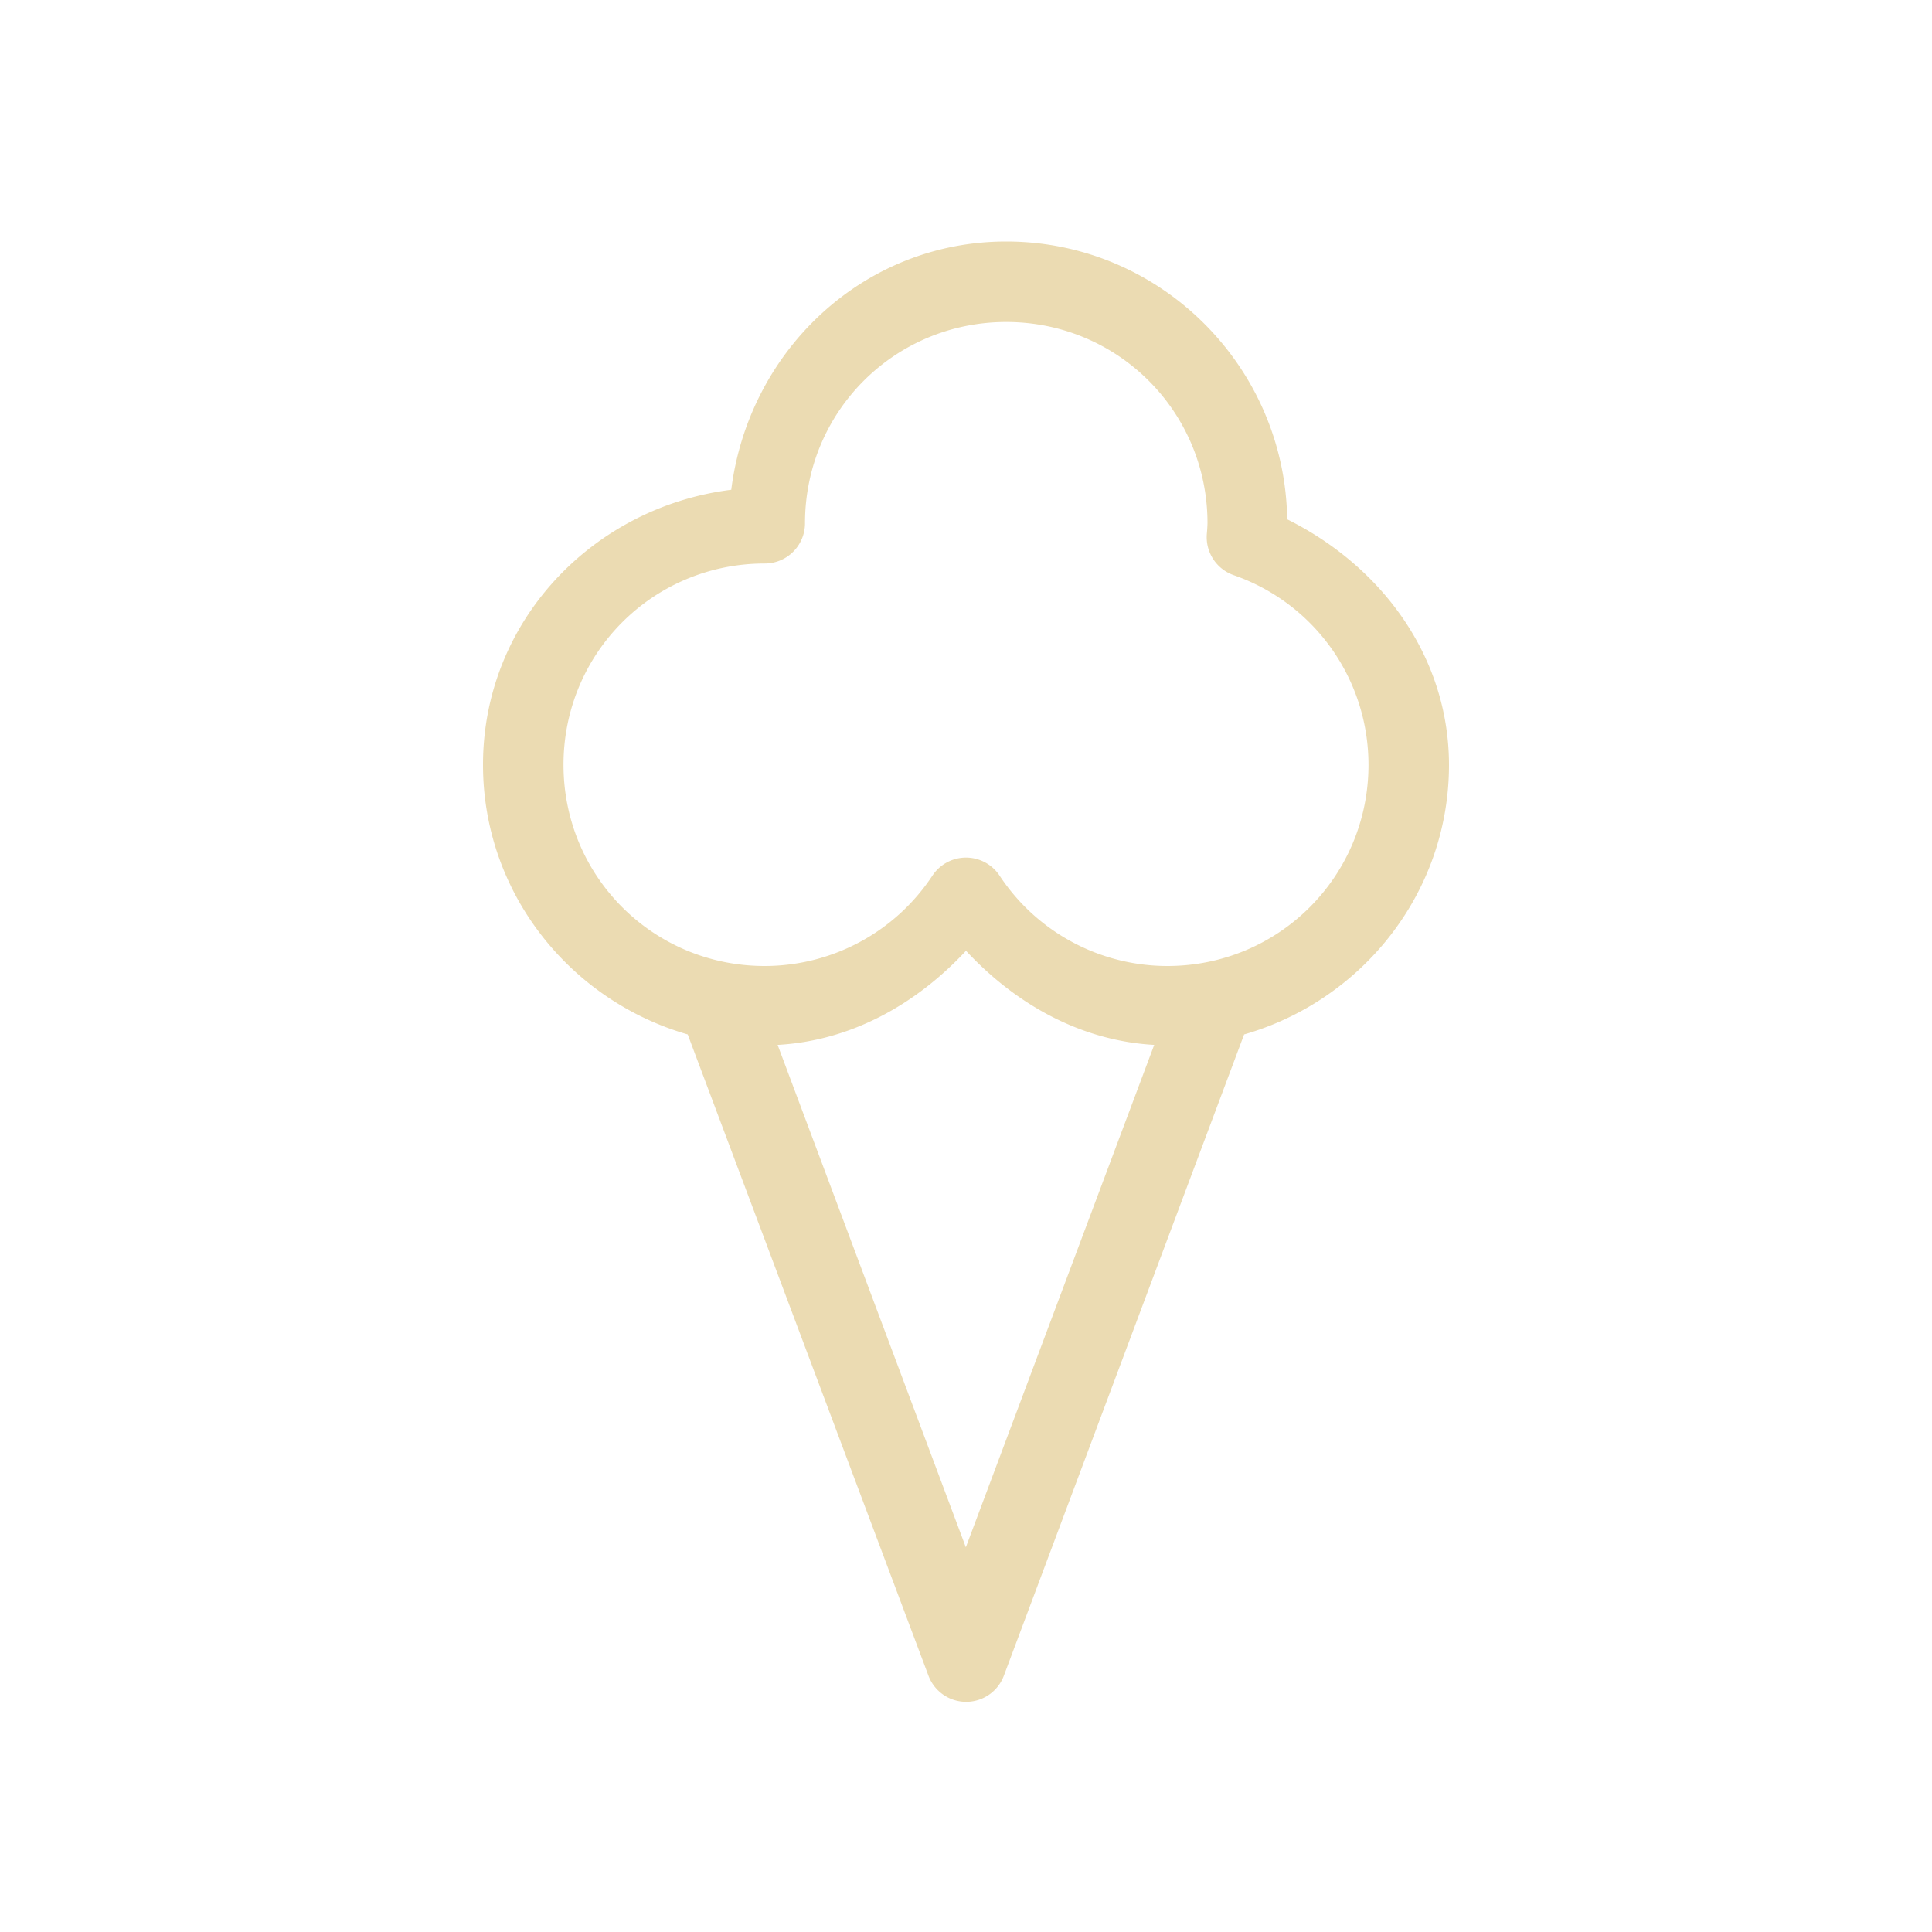 <svg xmlns="http://www.w3.org/2000/svg" viewBox="0 0 24 24" width="24" height="24">
  <defs id="defs3051">
    <style type="text/css" id="current-color-scheme">
      .ColorScheme-Text {
        color:#ebdbb2;
      }
      </style>
  </defs>
  <g transform="translate(1,1)">
    <path style="fill:currentColor;" d="M 11.5 2 C 9.72 2 8.3 3.361 8.084 5.084 C 6.361 5.3 5 6.72 5 8.5 C 5 10.093 6.082 11.429 7.543 11.85 L 10.533 19.814 A 0.5 0.5 0 0 0 11.471 19.814 L 14.455 11.85 C 15.917 11.43 17 10.094 17 8.5 C 16.998 7.162 16.167 6.036 14.99 5.451 C 14.962 3.548 13.41 2 11.5 2 z M 11.5 3 C 12.886 3 13.999 4.112 14 5.498 C 13.999 5.542 13.996 5.585 13.992 5.629 A 0.5 0.5 0 0 0 14.326 6.145 C 15.33 6.495 15.999 7.437 16 8.5 C 16 9.887 14.887 11 13.5 11 C 12.661 10.999 11.881 10.579 11.418 9.879 A 0.5 0.5 0 0 0 10.582 9.879 C 10.119 10.579 9.339 10.999 8.5 11 C 7.113 11 6 9.887 6 8.5 C 6 7.113 7.113 6 8.5 6 A 0.5 0.5 0 0 0 9 5.5 C 9 4.113 10.113 3 11.5 3 z M 11 10.811 C 11.618 11.475 12.427 11.929 13.338 11.98 L 10.998 18.221 L 8.66 11.98 C 9.572 11.929 10.381 11.476 11 10.811 z" class="ColorScheme-Text"/>
  </g>
</svg>
